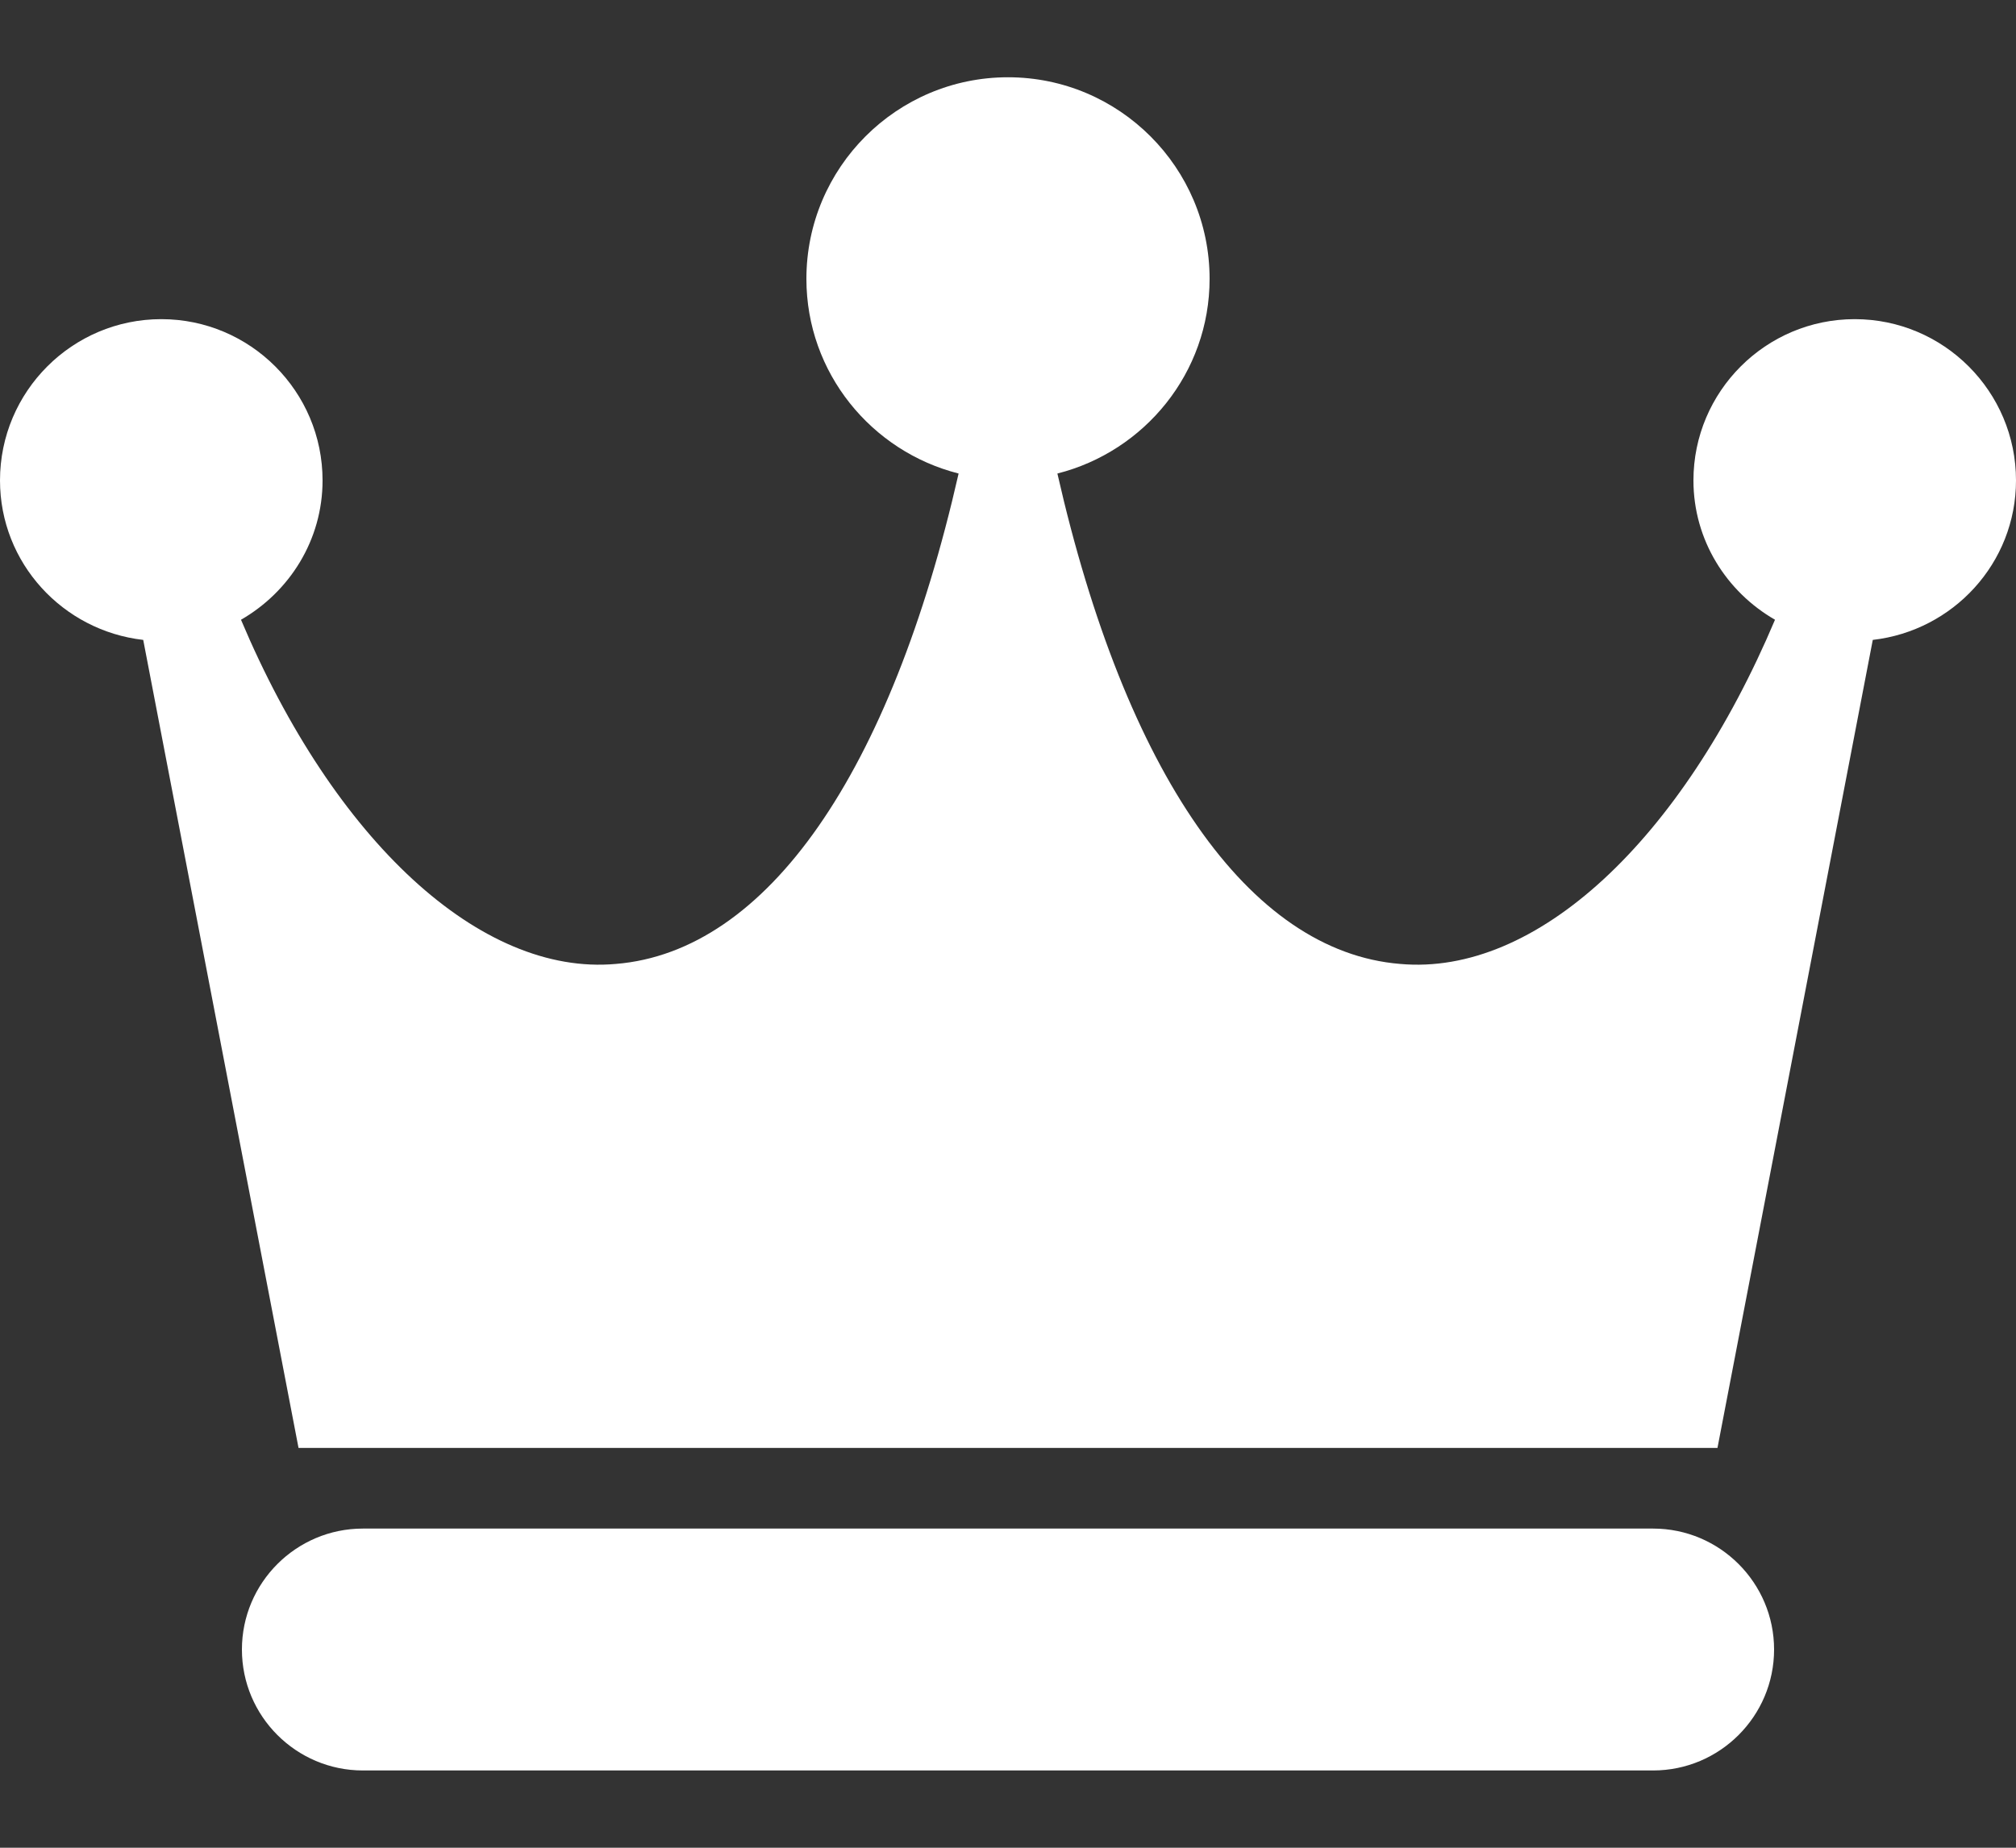 <svg xmlns="http://www.w3.org/2000/svg" width="24" height="22" viewBox="0 0 24 22" fill="none"><rect x="0" y="0" width="24" height="22" fill="#333333" stroke="none"/><path d="M19.68 18.2H4.32C3.526 18.2 2.88 18.846 2.88 19.64C2.88 20.434 3.526 21.08 4.32 21.08H19.68C20.474 21.08 21.12 20.434 21.12 19.64C21.12 18.846 20.474 18.2 19.68 18.2Z" fill="white"></path><path d="M22.08 3.8C21.021 3.8 20.16 4.661 20.16 5.72C20.16 6.431 20.554 7.047 21.131 7.379C20.02 10.009 18.287 11.623 16.668 11.477C14.867 11.33 13.398 9.201 12.588 5.638C13.626 5.375 14.4 4.439 14.4 3.32C14.4 1.996 13.324 0.92 12 0.92C10.676 0.92 9.6 1.996 9.6 3.32C9.6 4.439 10.374 5.375 11.412 5.638C10.602 9.201 9.133 11.33 7.332 11.477C5.72 11.623 3.979 10.009 2.869 7.379C3.446 7.047 3.84 6.431 3.84 5.72C3.84 4.661 2.979 3.8 1.92 3.8C0.861 3.8 0 4.661 0 5.72C0 6.705 0.749 7.51 1.705 7.619L3.554 17.24H20.446L22.295 7.619C23.251 7.51 24 6.705 24 5.72C24 4.661 23.139 3.8 22.08 3.8Z" fill="white"></path></svg>